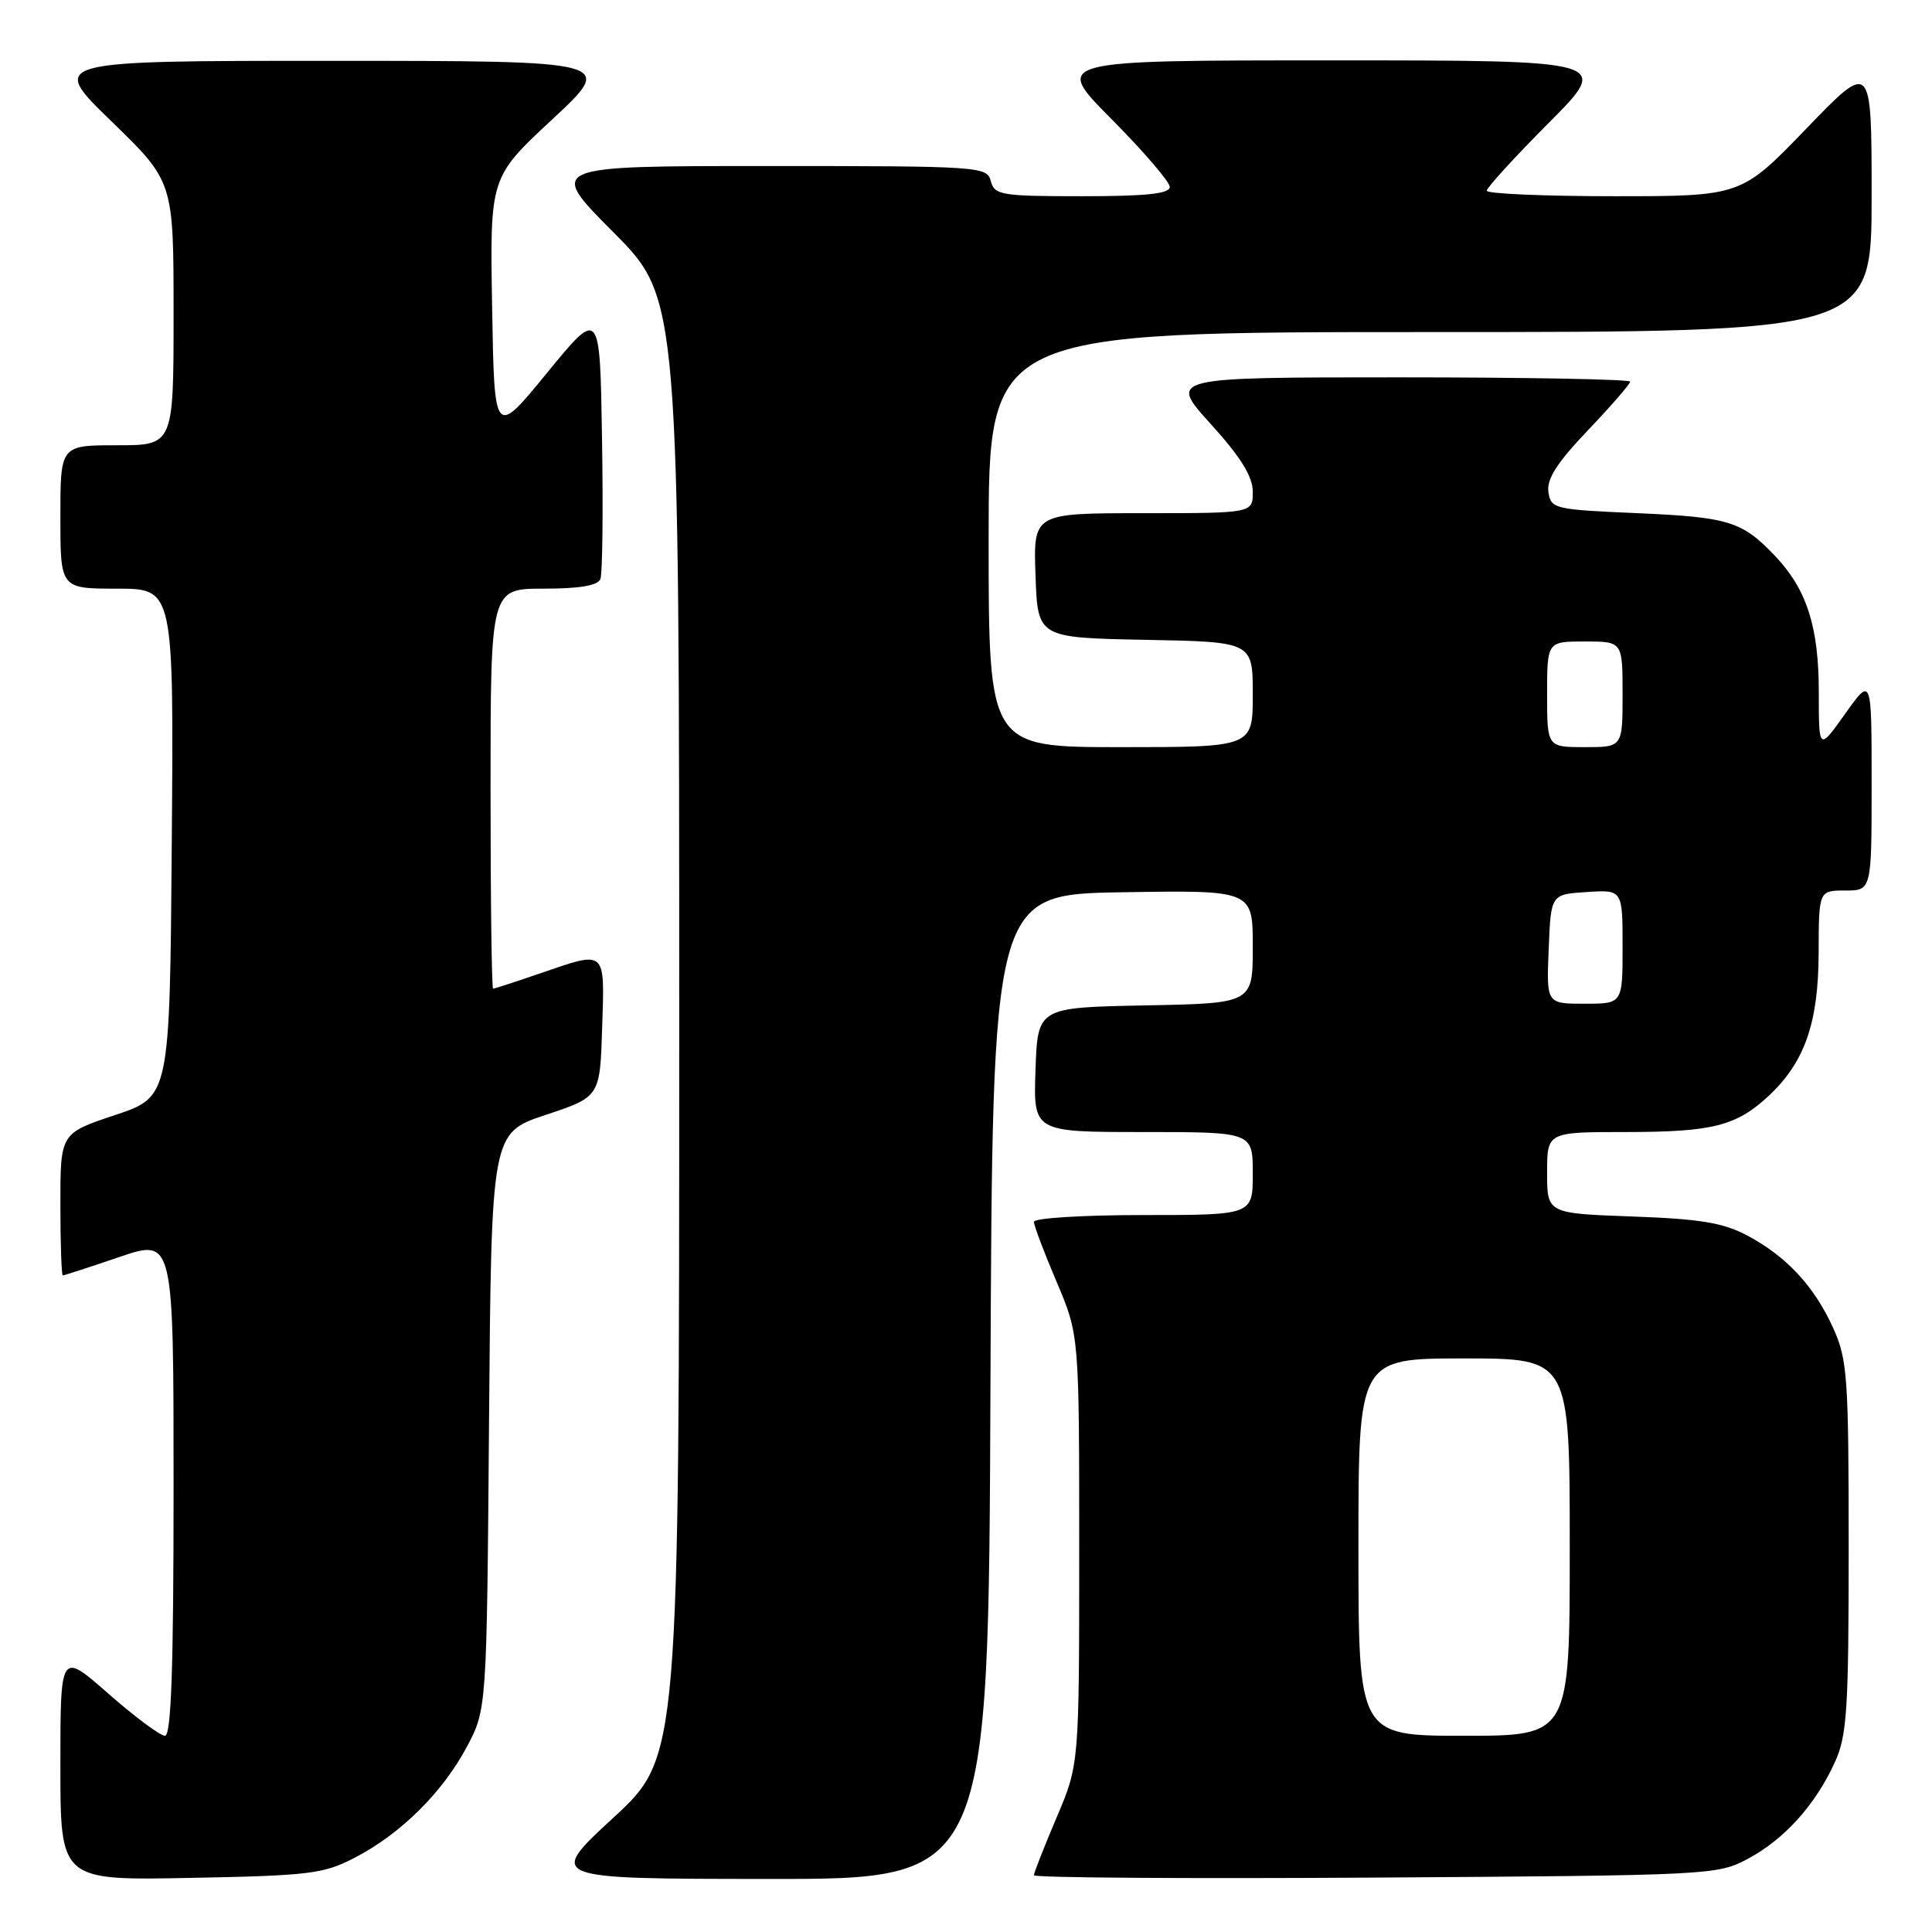<?xml version="1.0" encoding="UTF-8" standalone="no"?>
<!DOCTYPE svg PUBLIC "-//W3C//DTD SVG 1.1//EN" "http://www.w3.org/Graphics/SVG/1.1/DTD/svg11.dtd" >
<svg xmlns="http://www.w3.org/2000/svg" xmlns:xlink="http://www.w3.org/1999/xlink" version="1.1" viewBox="0 0 256 256">
 <g >
 <path fill="currentColor"
d=" M 47.00 246.16 C 53.08 243.01 58.62 237.53 61.84 231.50 C 64.50 226.50 64.50 226.50 64.80 188.32 C 65.11 150.13 65.11 150.13 72.30 147.73 C 79.50 145.34 79.50 145.34 79.79 136.17 C 80.12 125.68 80.41 125.94 71.50 129.00 C 68.30 130.10 65.53 131.00 65.34 131.00 C 65.15 131.00 65.00 119.08 65.00 104.50 C 65.00 78.00 65.00 78.00 72.03 78.00 C 76.84 78.00 79.22 77.59 79.56 76.71 C 79.83 76.01 79.93 67.65 79.77 58.13 C 79.50 40.84 79.50 40.84 72.50 49.39 C 65.50 57.95 65.50 57.95 65.21 40.72 C 64.91 23.50 64.91 23.50 73.21 15.79 C 81.50 8.07 81.50 8.07 44.00 8.06 C 6.50 8.06 6.50 8.06 14.75 16.06 C 23.00 24.06 23.00 24.06 23.00 41.53 C 23.00 59.00 23.00 59.00 15.50 59.00 C 8.00 59.00 8.00 59.00 8.00 68.50 C 8.00 78.00 8.00 78.00 15.51 78.00 C 23.03 78.00 23.03 78.00 22.76 111.67 C 22.50 145.33 22.50 145.33 15.25 147.75 C 8.00 150.17 8.00 150.17 8.00 159.58 C 8.00 164.76 8.15 169.00 8.32 169.00 C 8.50 169.00 11.88 167.90 15.82 166.56 C 23.00 164.12 23.00 164.12 23.00 197.06 C 23.00 221.03 22.69 230.00 21.86 230.00 C 21.23 230.00 17.86 227.49 14.36 224.42 C 8.00 218.83 8.00 218.83 8.00 234.00 C 8.00 249.17 8.00 249.17 25.25 248.83 C 41.01 248.53 42.89 248.30 47.00 246.16 Z  M 131.24 183.75 C 131.50 118.50 131.50 118.50 148.75 118.23 C 166.00 117.95 166.00 117.95 166.00 125.45 C 166.00 132.95 166.00 132.95 151.75 133.22 C 137.50 133.50 137.50 133.50 137.21 141.75 C 136.92 150.00 136.92 150.00 151.46 150.00 C 166.00 150.00 166.00 150.00 166.00 155.50 C 166.00 161.00 166.00 161.00 151.50 161.00 C 143.53 161.00 137.00 161.40 137.00 161.90 C 137.00 162.39 138.35 165.96 140.00 169.84 C 143.00 176.89 143.00 176.89 143.00 205.34 C 143.00 233.79 143.00 233.79 140.00 240.84 C 138.35 244.72 137.00 248.16 137.00 248.48 C 137.00 248.81 157.36 248.95 182.25 248.79 C 226.72 248.50 227.57 248.46 231.62 246.29 C 236.44 243.72 240.57 239.13 243.13 233.50 C 244.74 229.98 244.96 226.58 244.96 205.00 C 244.96 182.49 244.79 180.13 242.92 176.00 C 240.40 170.43 236.71 166.46 231.50 163.70 C 228.30 162.01 225.24 161.51 216.25 161.19 C 205.00 160.78 205.00 160.78 205.00 155.39 C 205.00 150.00 205.00 150.00 215.43 150.00 C 226.92 150.00 230.08 149.20 234.38 145.19 C 239.14 140.73 240.95 135.54 240.98 126.25 C 241.00 118.00 241.00 118.00 244.50 118.00 C 248.00 118.00 248.00 118.00 248.00 103.82 C 248.00 89.65 248.00 89.65 244.50 94.57 C 241.00 99.49 241.00 99.49 241.00 91.71 C 241.00 83.05 239.41 78.09 235.20 73.66 C 230.83 69.07 229.08 68.53 217.00 68.00 C 205.89 67.52 205.49 67.42 205.17 65.17 C 204.93 63.47 206.33 61.29 210.42 57.00 C 213.49 53.78 216.00 50.89 216.00 50.57 C 216.00 50.26 202.24 50.00 185.42 50.00 C 154.83 50.00 154.83 50.00 160.42 56.17 C 164.43 60.60 166.00 63.14 166.00 65.17 C 166.00 68.00 166.00 68.00 151.46 68.00 C 136.92 68.00 136.92 68.00 137.21 76.25 C 137.50 84.50 137.50 84.50 151.75 84.78 C 166.00 85.05 166.00 85.05 166.00 92.03 C 166.00 99.00 166.00 99.00 148.50 99.00 C 131.00 99.00 131.00 99.00 131.00 71.50 C 131.00 44.00 131.00 44.00 189.50 44.00 C 248.00 44.00 248.00 44.00 248.00 26.03 C 248.00 8.07 248.00 8.07 239.36 17.03 C 230.71 26.00 230.71 26.00 213.86 26.00 C 204.59 26.00 197.00 25.67 197.00 25.27 C 197.00 24.87 200.70 20.82 205.23 16.27 C 213.46 8.00 213.46 8.00 176.50 8.00 C 139.55 8.00 139.55 8.00 147.27 15.77 C 151.52 20.05 155.00 24.10 155.00 24.77 C 155.00 25.67 151.90 26.00 143.41 26.00 C 132.65 26.00 131.77 25.85 131.29 24.00 C 130.78 22.06 129.93 22.00 101.65 22.00 C 72.54 22.00 72.54 22.00 81.27 30.77 C 90.00 39.54 90.00 39.54 90.00 136.18 C 90.00 232.81 90.00 232.81 81.25 240.88 C 72.50 248.95 72.50 248.95 101.74 248.97 C 130.99 249.00 130.99 249.00 131.24 183.75 Z  M 180.00 205.00 C 180.00 180.00 180.00 180.00 194.00 180.00 C 208.00 180.00 208.00 180.00 208.00 205.00 C 208.00 230.00 208.00 230.00 194.00 230.00 C 180.00 230.00 180.00 230.00 180.00 205.00 Z  M 205.21 125.75 C 205.50 118.50 205.50 118.50 210.25 118.20 C 215.00 117.89 215.00 117.89 215.00 125.45 C 215.00 133.00 215.00 133.00 209.96 133.00 C 204.91 133.00 204.91 133.00 205.21 125.75 Z  M 205.00 92.00 C 205.00 85.00 205.00 85.00 210.00 85.00 C 215.00 85.00 215.00 85.00 215.00 92.00 C 215.00 99.00 215.00 99.00 210.00 99.00 C 205.00 99.00 205.00 99.00 205.00 92.00 Z "/>
</g>
</svg>